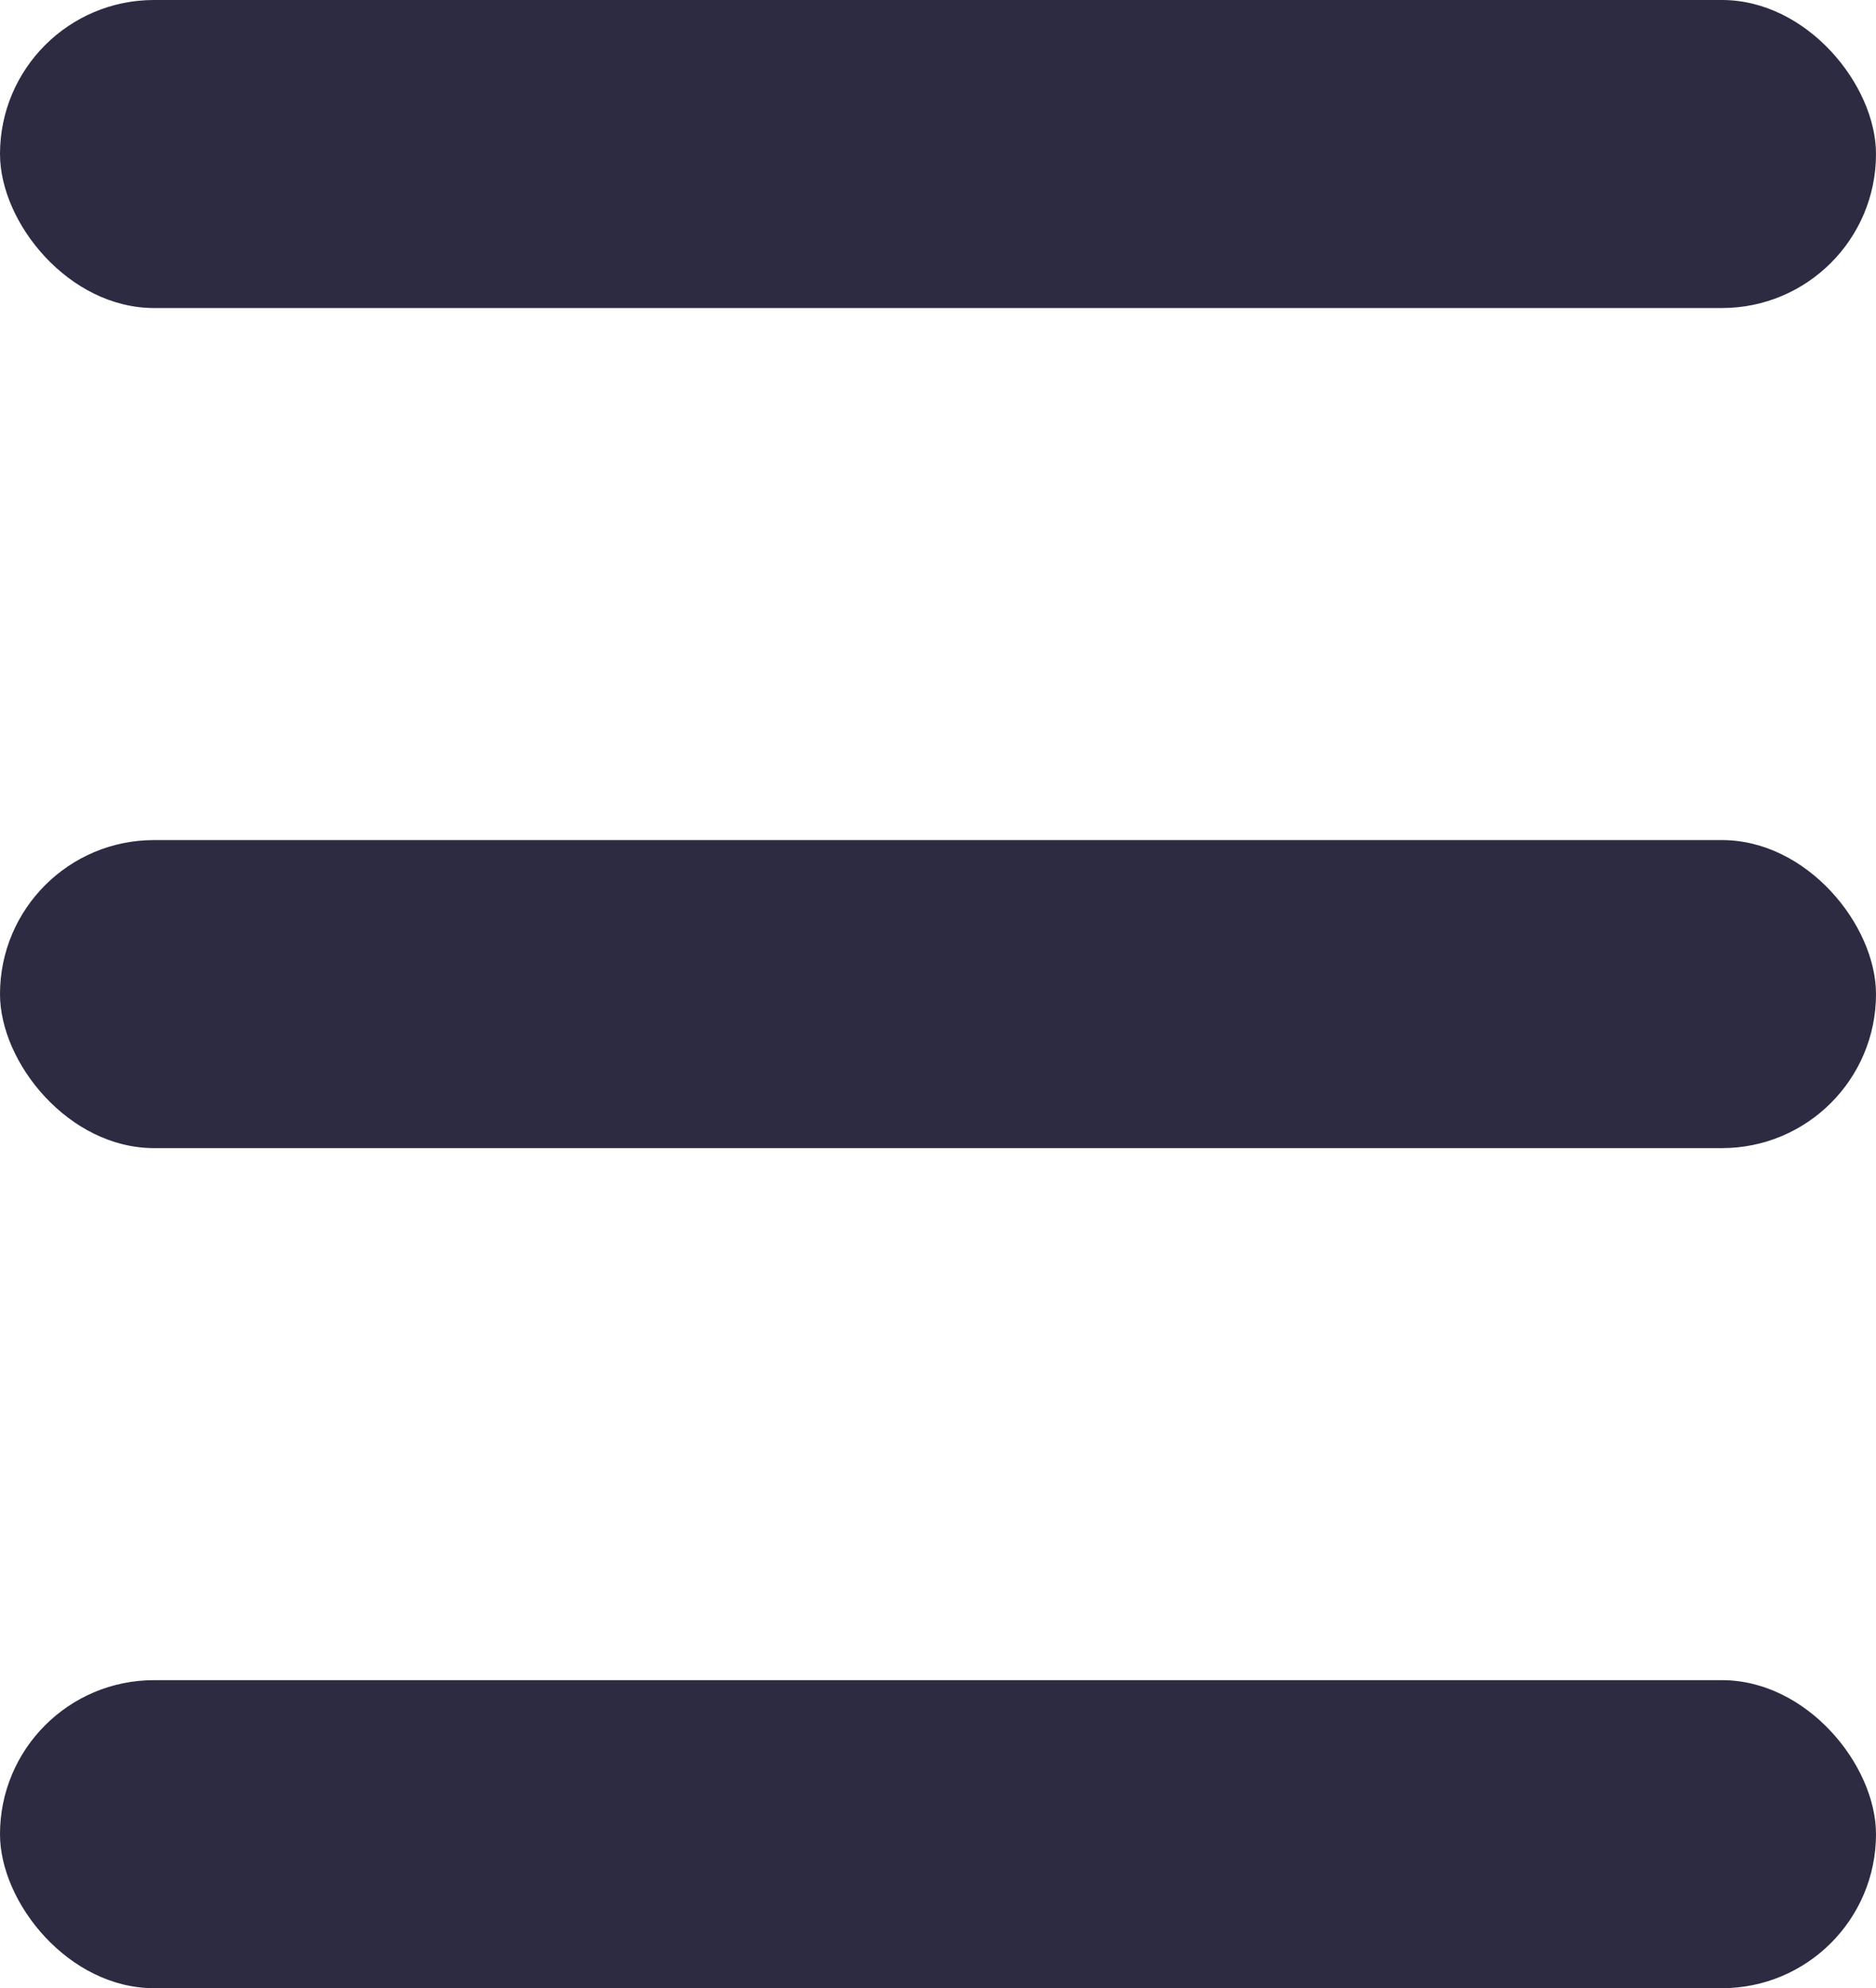 <svg id="menu" xmlns="http://www.w3.org/2000/svg" width="67" height="71" viewBox="0 0 67 71">
  <rect id="Rectángulo_616" data-name="Rectángulo 616" width="67" height="11" rx="5.5" transform="translate(0 30)" fill="#2c2b42"/>
  <rect id="Rectángulo_2343" data-name="Rectángulo 2343" width="67" height="11" rx="5.5" fill="#2c2b42"/>
  <rect id="Rectángulo_2344" data-name="Rectángulo 2344" width="67" height="11" rx="5.5" transform="translate(0 60)" fill="#2c2b42"/>
</svg>
